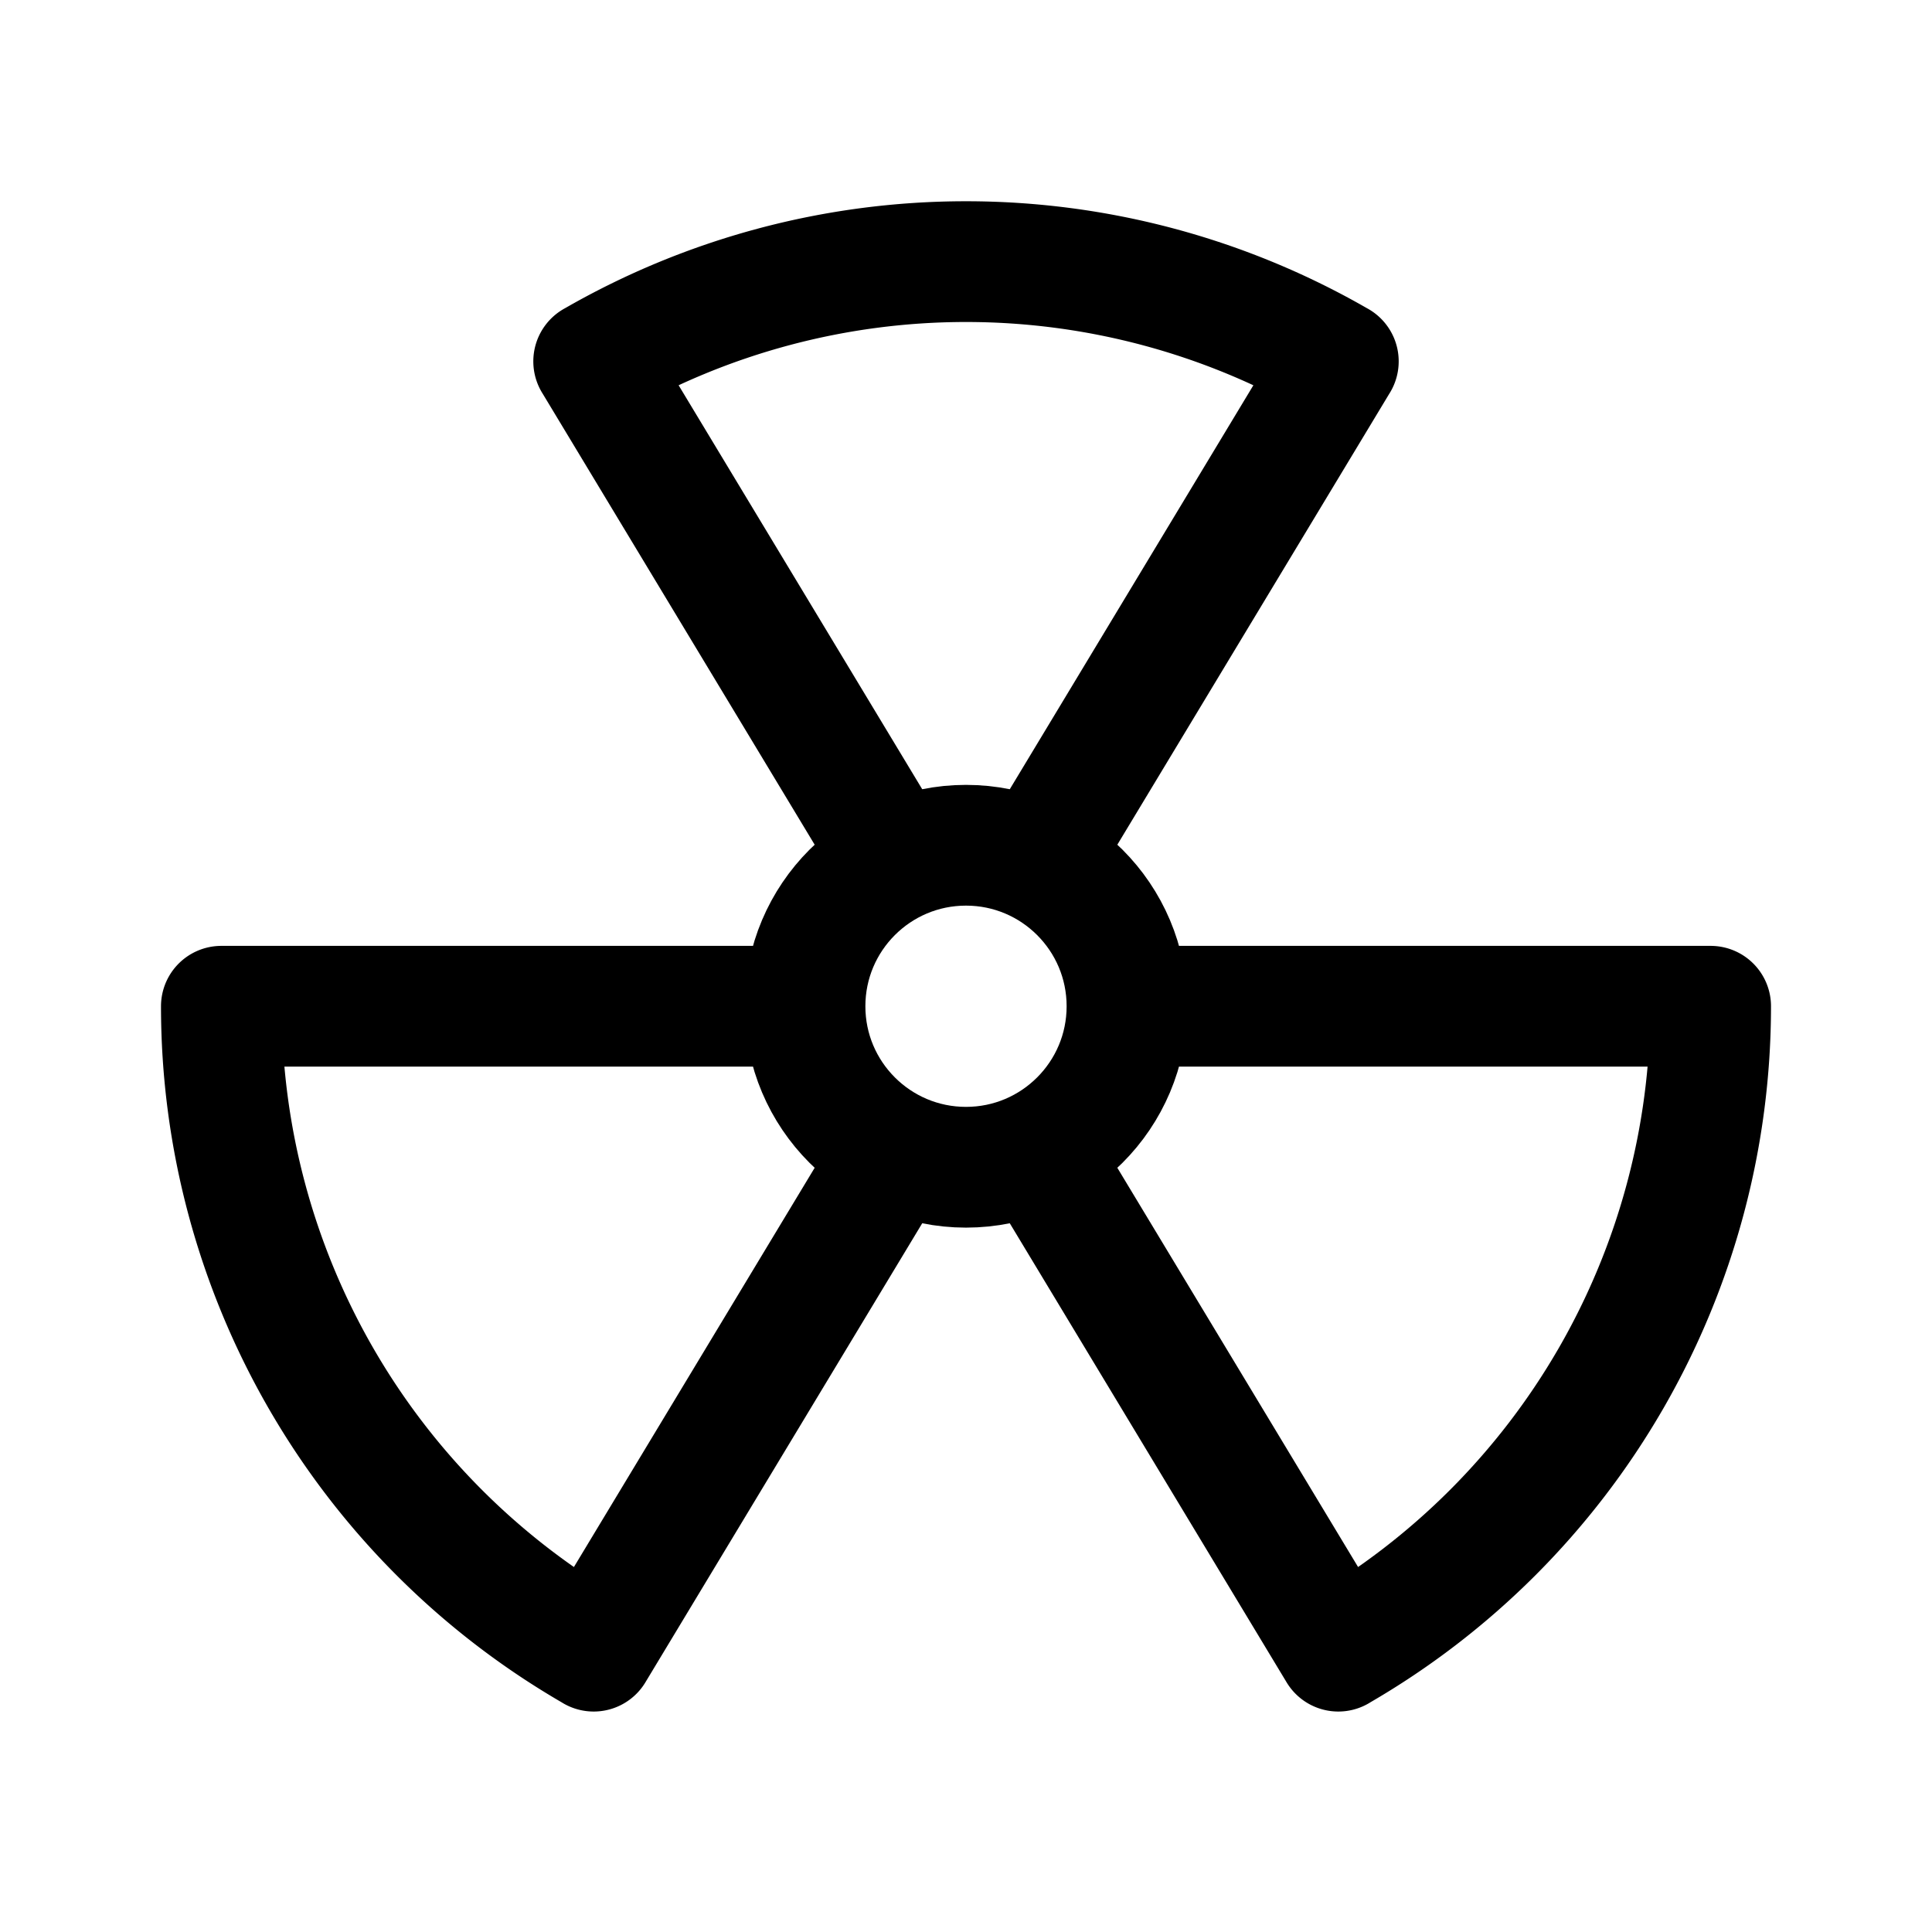 <svg xmlns="http://www.w3.org/2000/svg" width="76" height="76" fill="none" stroke="#000" stroke-linecap="round" stroke-linejoin="round" stroke-width="12" viewBox="0 0 192 192"><path d="M133 35.914a74 74 0 0 0-74 0M22 100a74 74 0 0 0 37 64.086m74 0A74 74 0 0 0 170 100M59 35.91 88 84m-29 80.09L88 116m-66-16h56m55-64.09L104 84m29 80.09L104 116m66-16h-56"/><circle cx="96" cy="100" r="16"/></svg>
